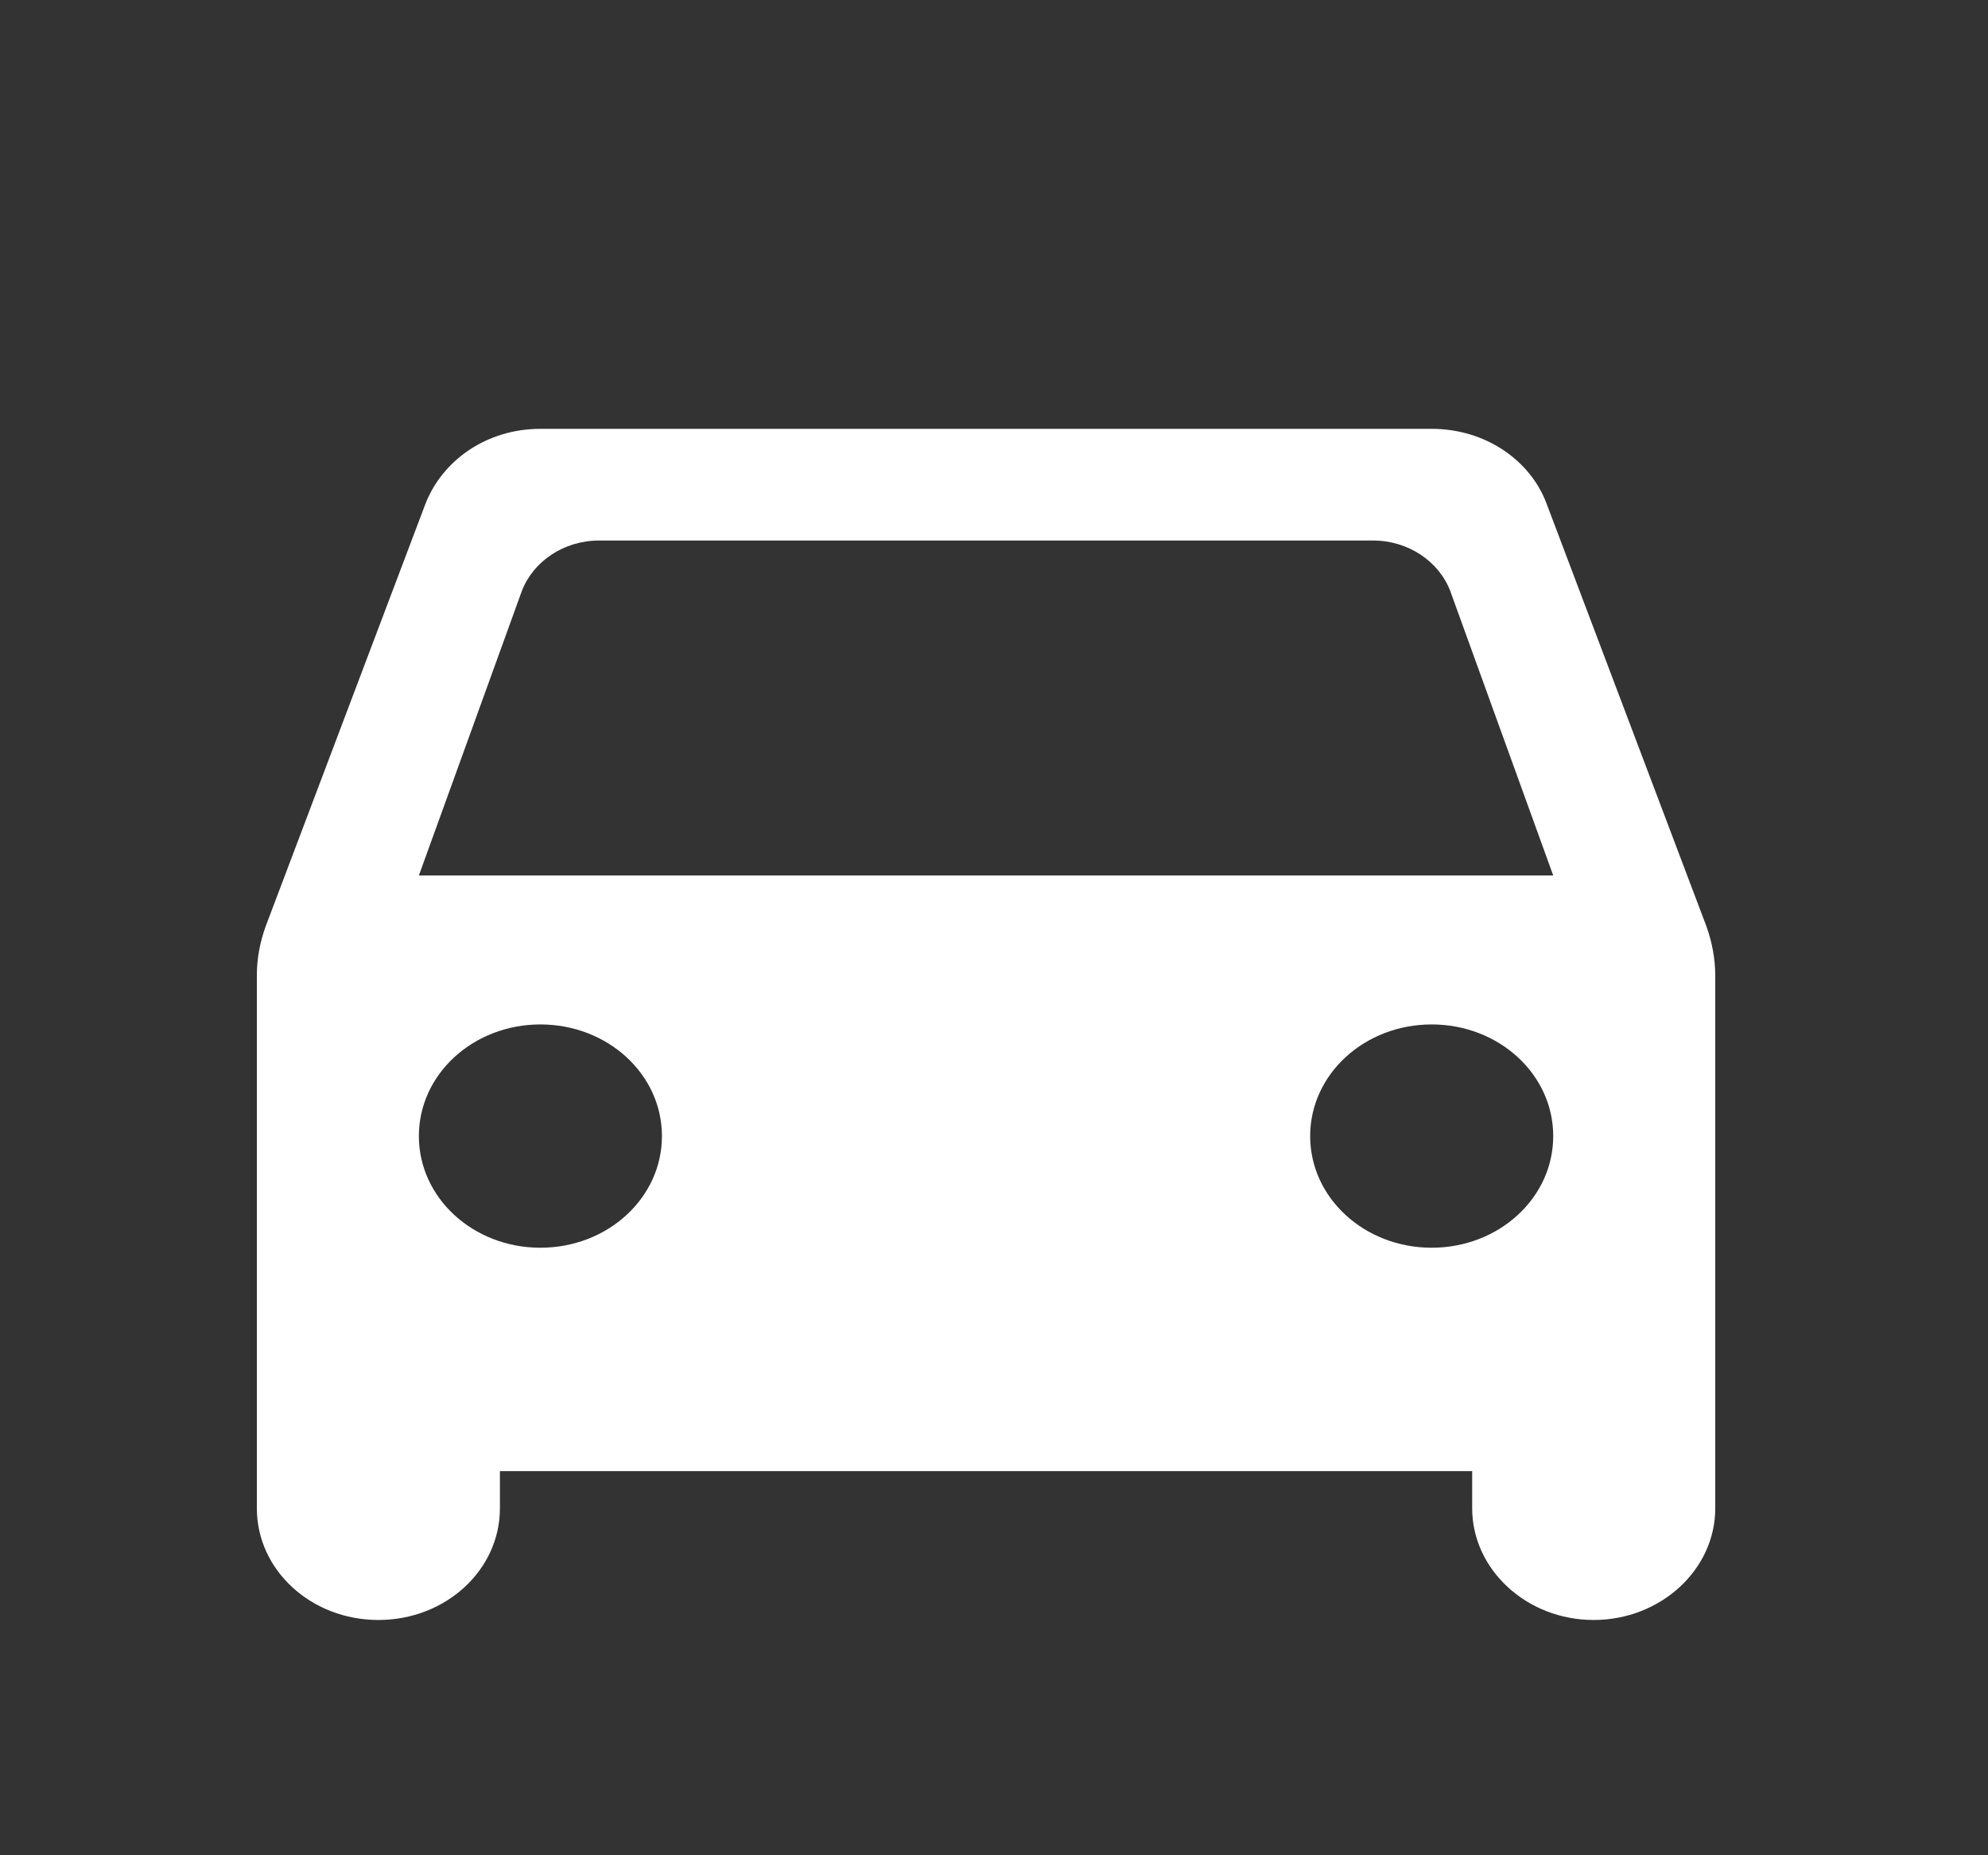 <svg width="30" height="28" viewBox="0 0 30 28" fill="none" xmlns="http://www.w3.org/2000/svg">
<rect x="0" y="0" width="30" height="28" fill="#333333" stroke="none"/>
<path d="M23.341 7.607C23.096 6.944 22.412 6.472 21.605 6.472H8.155C7.348 6.472 6.676 6.944 6.419 7.607L4.01 13.978C3.925 14.213 3.876 14.461 3.876 14.719V22.764C3.876 23.696 4.695 24.449 5.71 24.449C6.725 24.449 7.544 23.696 7.544 22.764V22.202H22.216V22.764C22.216 23.685 23.035 24.449 24.05 24.449C25.053 24.449 25.884 23.696 25.884 22.764V14.719C25.884 14.472 25.835 14.213 25.75 13.978L23.341 7.607ZM8.155 18.831C7.141 18.831 6.321 18.079 6.321 17.146C6.321 16.213 7.141 15.461 8.155 15.461C9.17 15.461 9.989 16.213 9.989 17.146C9.989 18.079 9.17 18.831 8.155 18.831ZM21.605 18.831C20.59 18.831 19.771 18.079 19.771 17.146C19.771 16.213 20.59 15.461 21.605 15.461C22.619 15.461 23.439 16.213 23.439 17.146C23.439 18.079 22.619 18.831 21.605 18.831ZM6.321 13.213L7.874 8.922C8.045 8.472 8.51 8.158 9.036 8.158H20.724C21.25 8.158 21.715 8.472 21.886 8.922L23.439 13.213H6.321Z" fill="white"/>
</svg>
